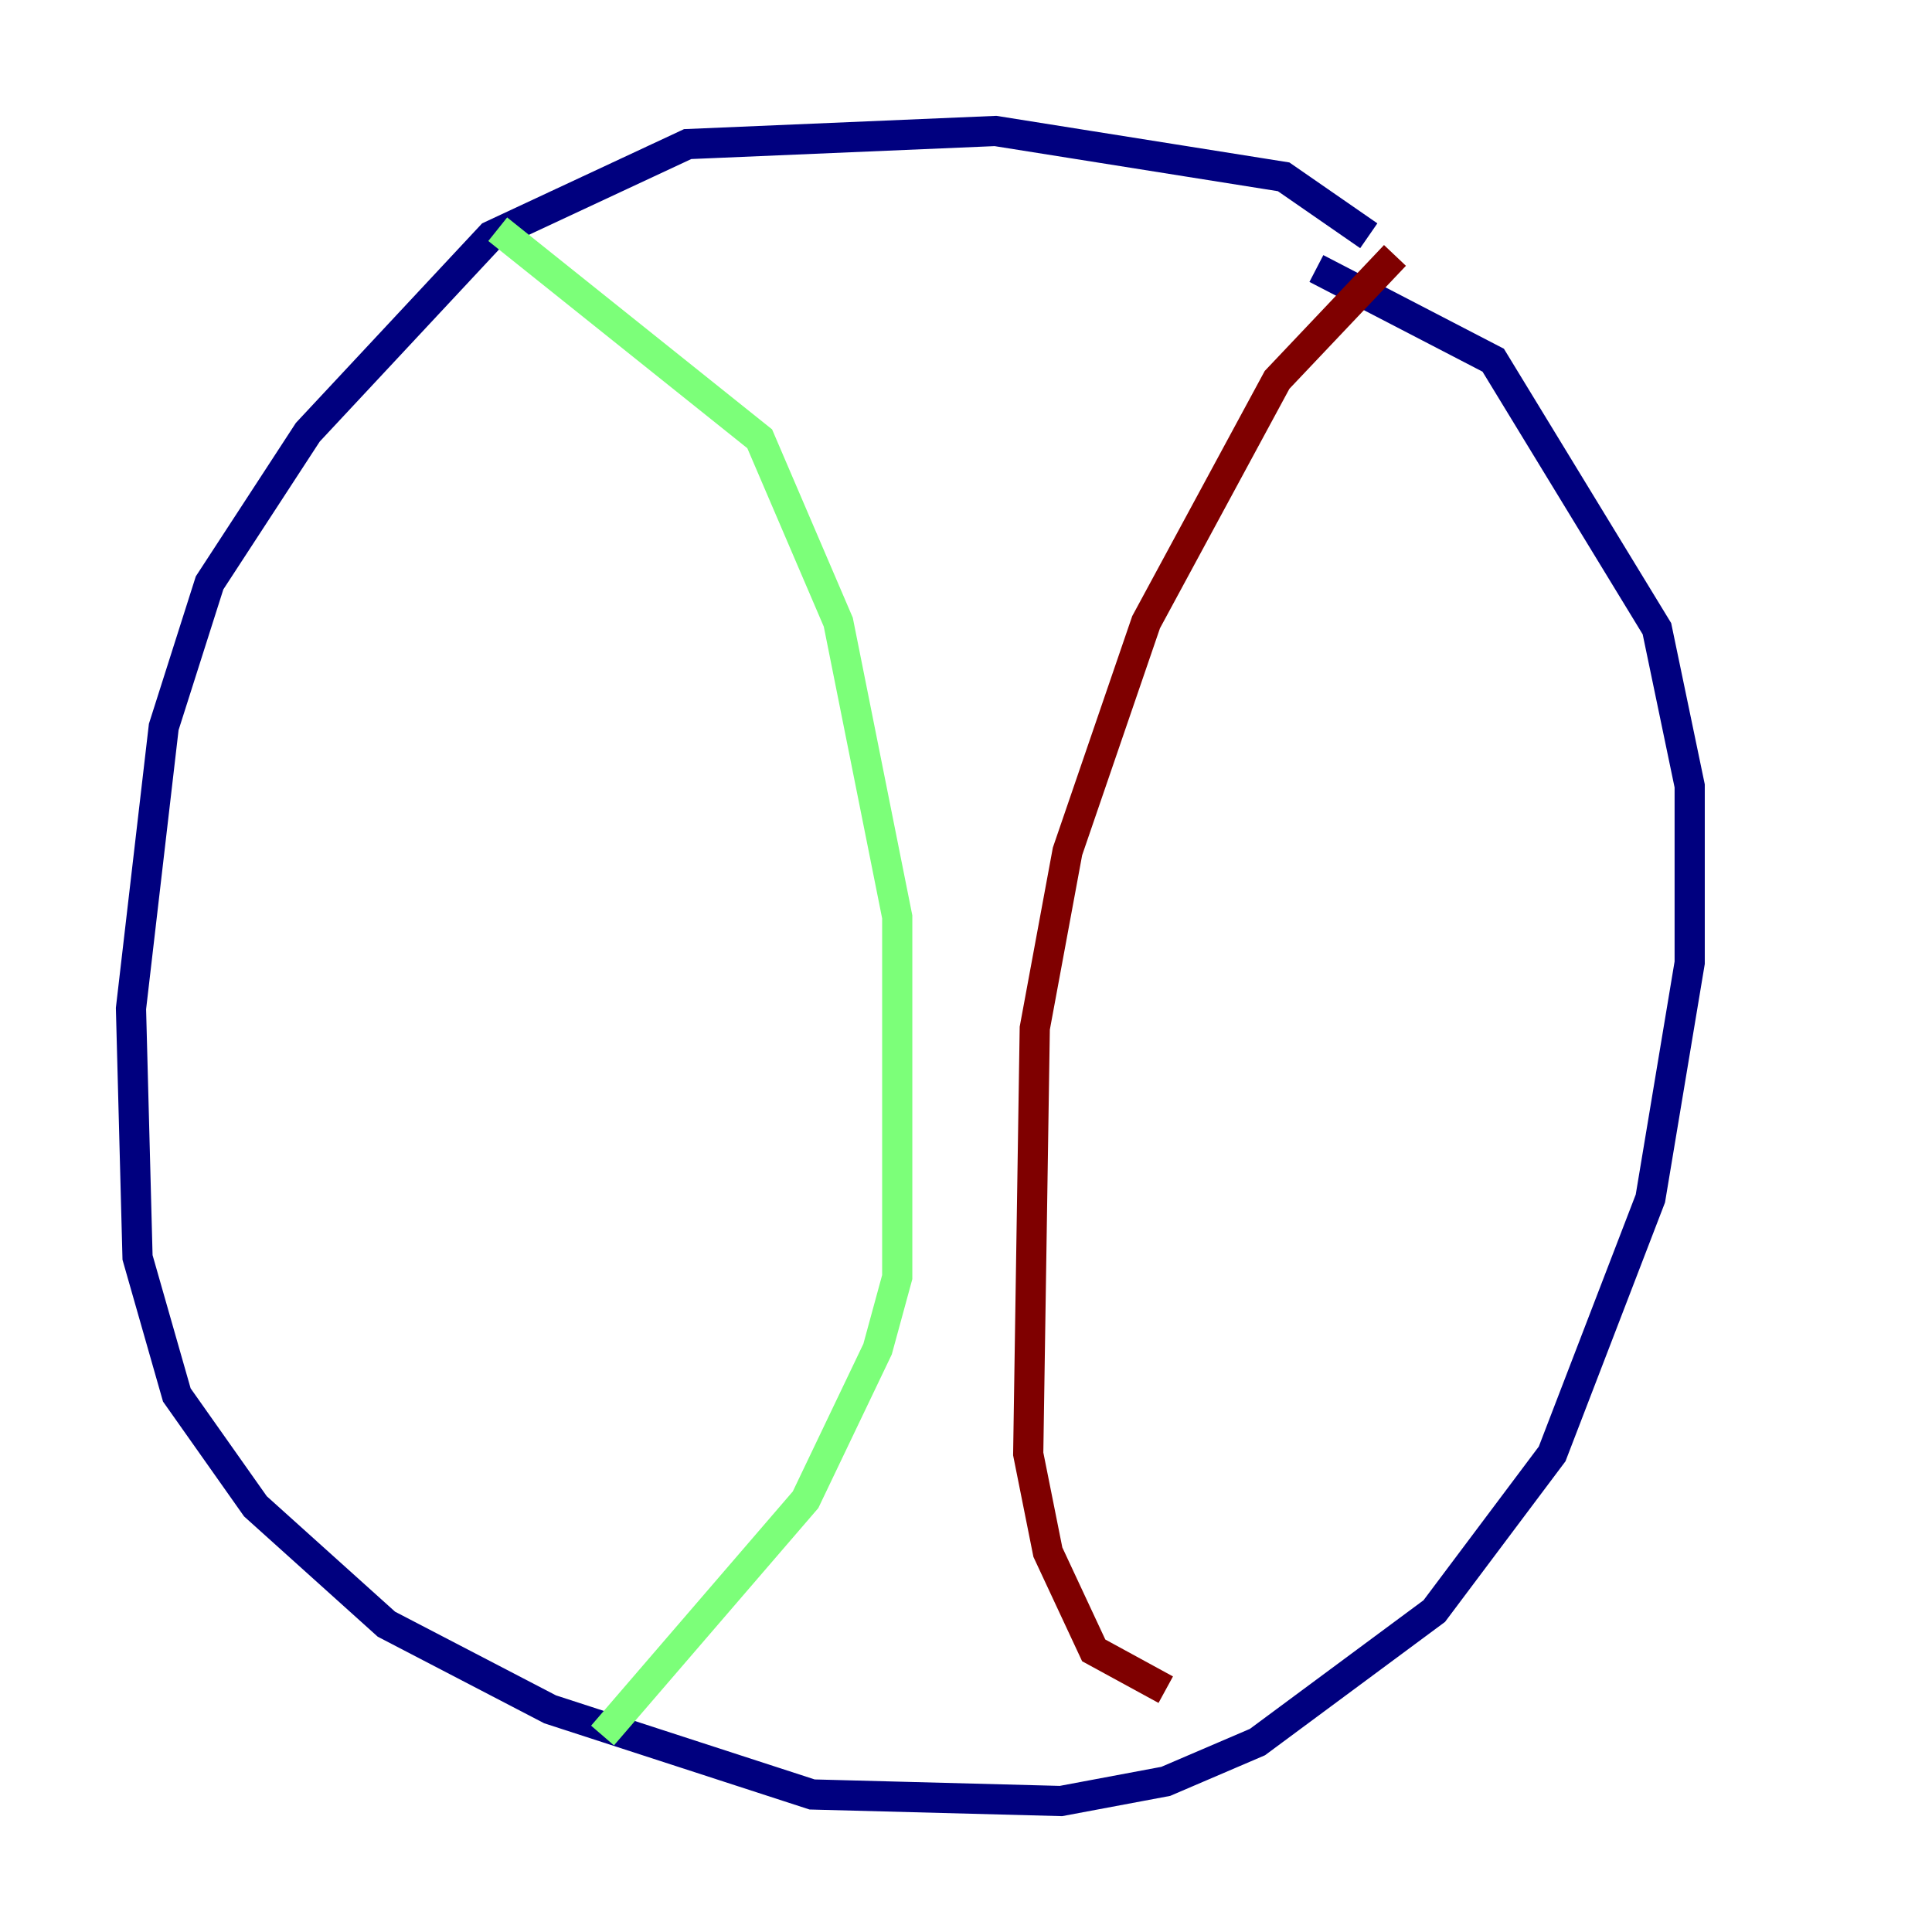 <?xml version="1.0" encoding="utf-8" ?>
<svg baseProfile="tiny" height="128" version="1.2" viewBox="0,0,128,128" width="128" xmlns="http://www.w3.org/2000/svg" xmlns:ev="http://www.w3.org/2001/xml-events" xmlns:xlink="http://www.w3.org/1999/xlink"><defs /><polyline fill="none" points="90.685,15.62 85.044,11.715 65.953,8.678 45.559,9.546 32.542,15.62 20.393,28.637 13.885,38.617 10.848,48.163 8.678,66.82 9.112,83.308 11.715,92.42 16.922,99.797 25.6,107.607 36.447,113.248 53.803,118.888 70.291,119.322 77.234,118.02 83.308,115.417 95.024,106.739 102.834,96.325 109.342,79.403 111.946,63.783 111.946,52.068 109.776,41.654 98.929,23.864 87.214,17.79" stroke="#00007f" stroke-width="2" /><polyline fill="none" points="32.976,15.186 50.332,29.071 55.539,41.22 59.444,60.746 59.444,84.61 58.142,89.383 53.37,99.363 39.919,114.983" stroke="#7cff79" stroke-width="2" /><polyline fill="none" points="92.42,16.922 84.61,25.166 75.932,41.22 70.725,56.407 68.556,68.122 68.122,96.325 69.424,102.834 72.461,109.342 77.234,111.946" stroke="#7f0000" stroke-width="2" /></svg>